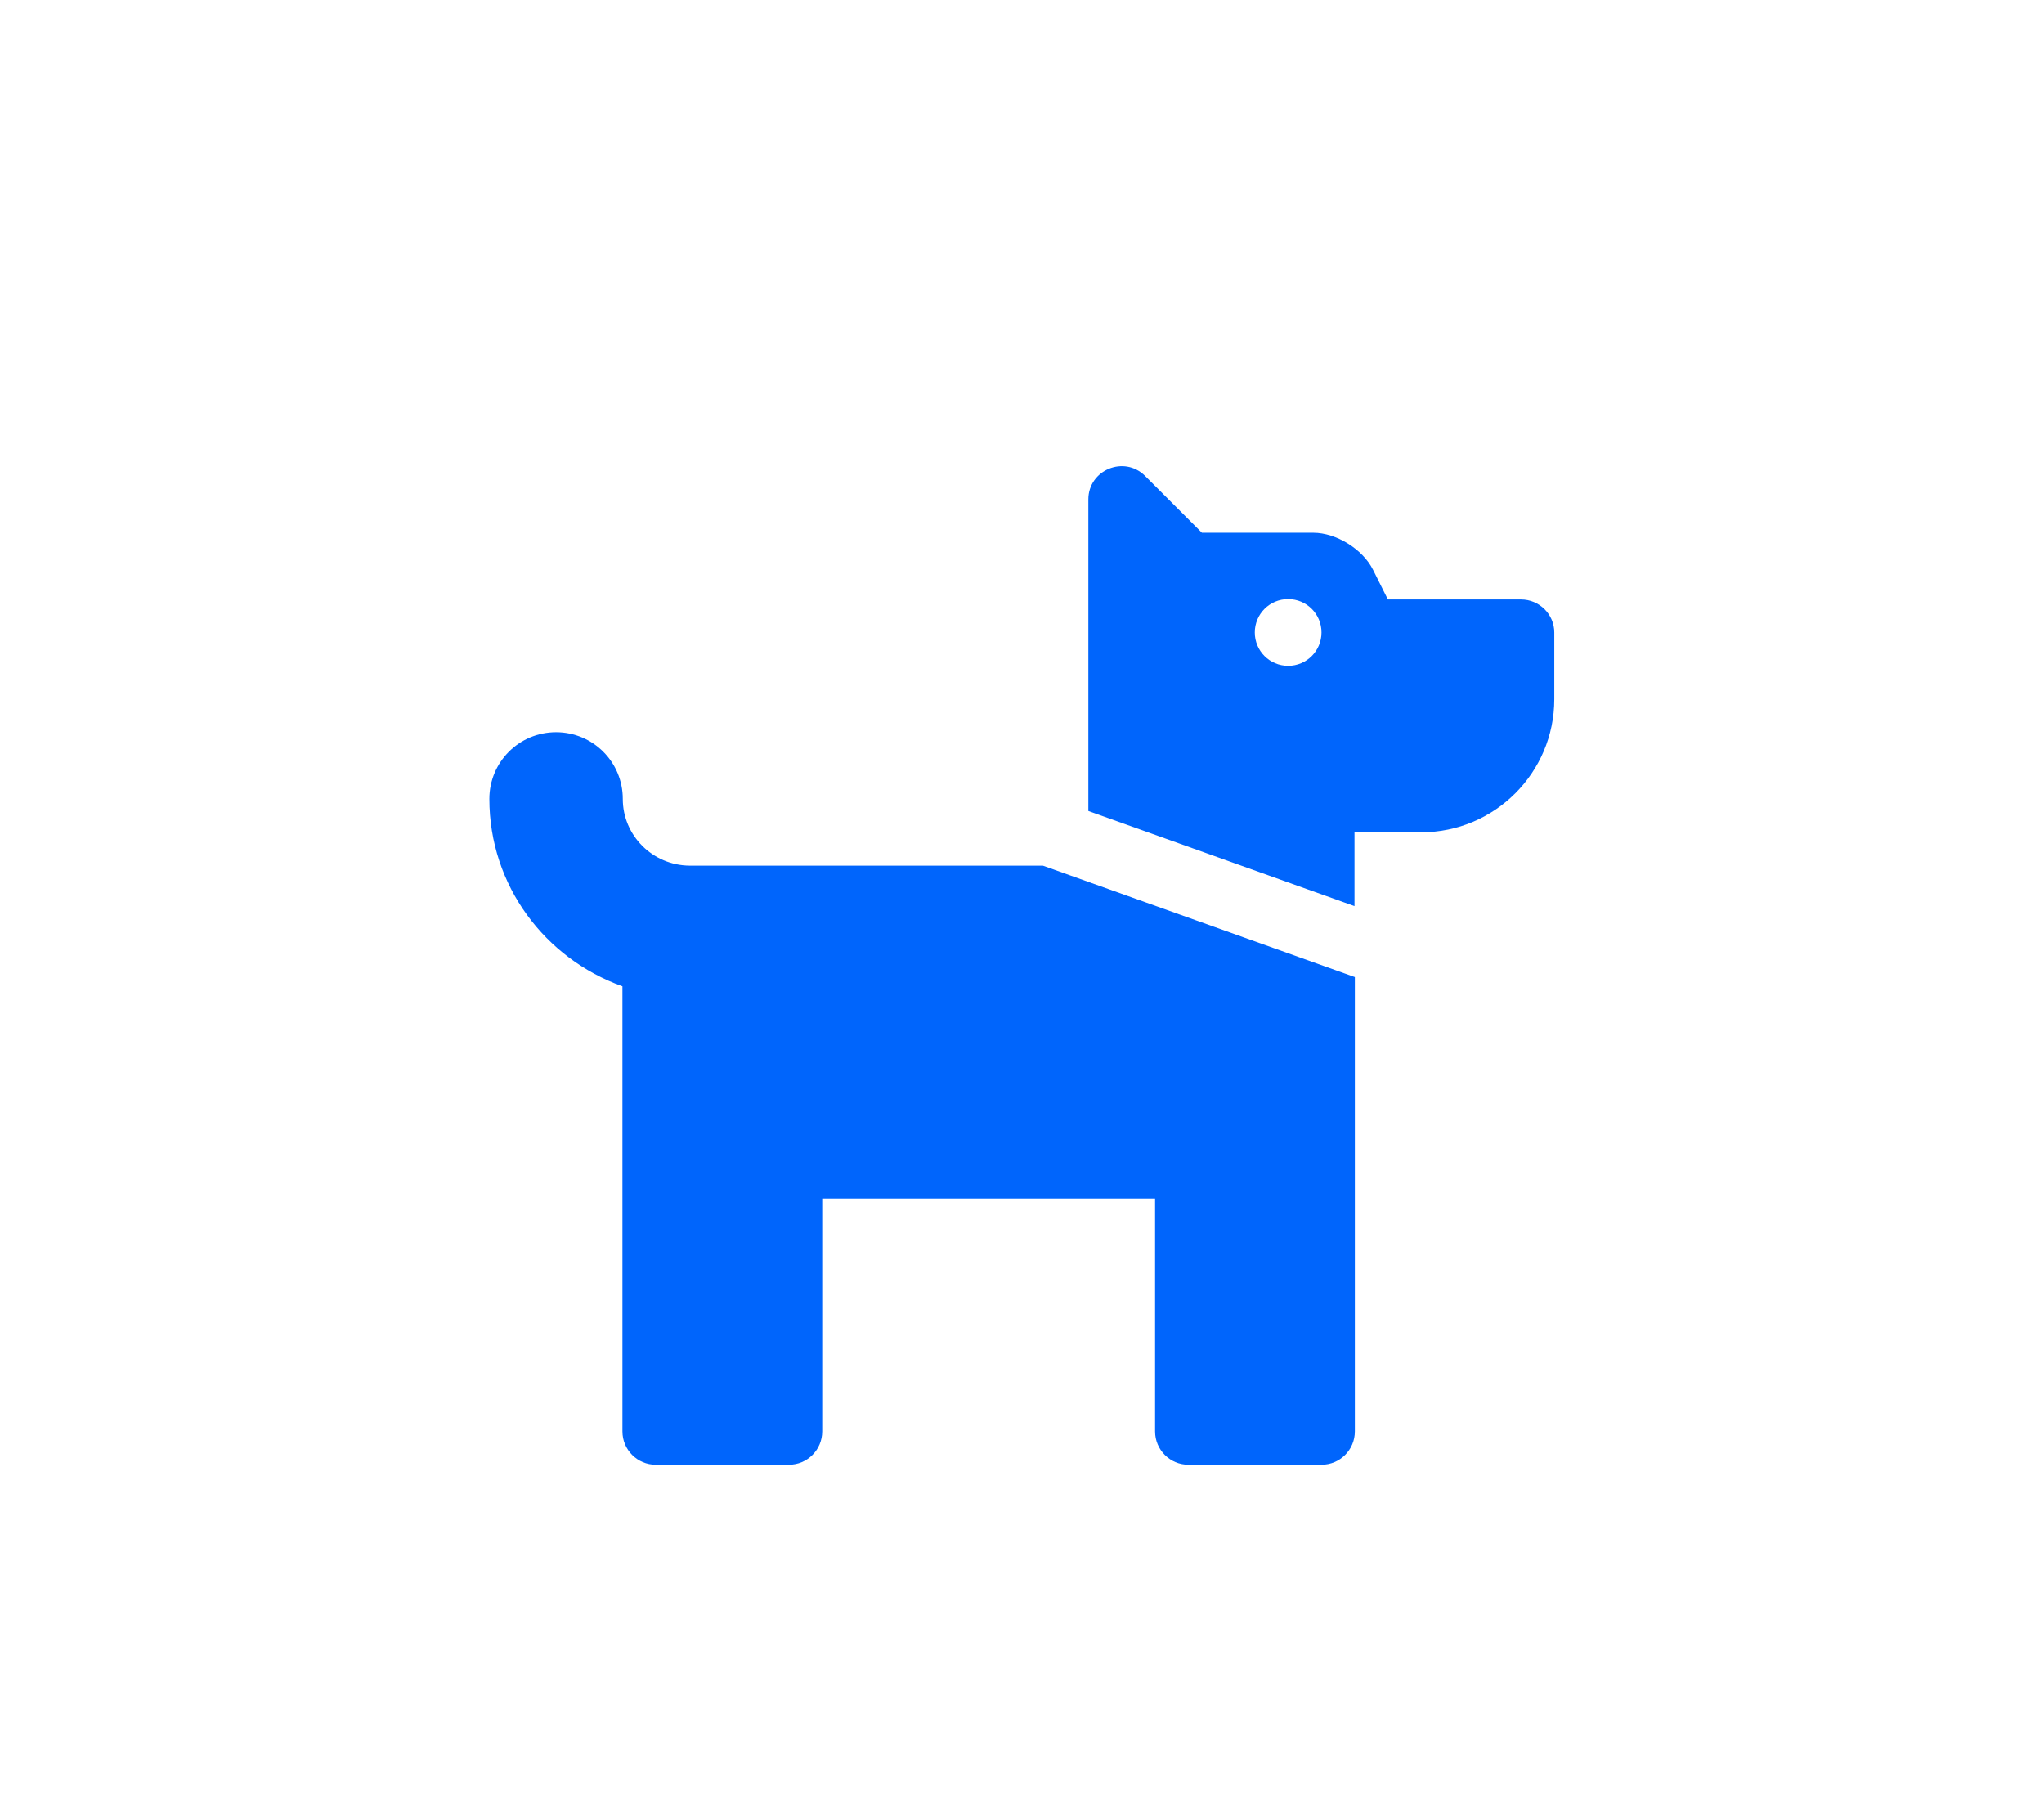 <?xml version="1.0" encoding="utf-8"?>
<!-- Generator: Adobe Illustrator 26.0.2, SVG Export Plug-In . SVG Version: 6.00 Build 0)  -->
<svg version="1.1" id="Calque_1" focusable="false" xmlns="http://www.w3.org/2000/svg" xmlns:xlink="http://www.w3.org/1999/xlink"
	 x="0px" y="0px" viewBox="0 0 576 512" style="enable-background:new 0 0 576 512;" xml:space="preserve">
<style type="text/css">
	.st0{fill:#0065FC;}
</style>
<path class="st0" d="M293.9,243.9l87.9,31.4v128c0,5.2-4.2,9.4-9.4,9.4h-37.5c-5.2,0-9.4-4.2-9.4-9.4v-65.6h-93.8v65.6
	c0,5.2-4.2,9.4-9.4,9.4h-37.5c-5.2,0-9.4-4.2-9.4-9.4V277.9c-21.8-7.8-37.5-28.4-37.5-52.8c0-10.4,8.4-18.8,18.8-18.8
	s18.8,8.4,18.8,18.8c0,10.3,8.4,18.7,18.8,18.8H293.9z M438,178.2V197c0,20.7-16.8,37.5-37.5,37.5h-18.8v20.8l-75-26.8v-87.8
	c0-8.3,10.1-12.5,16-6.6l16,16h31.4c6.4,0,13.9,4.6,16.8,10.4l4.2,8.4h37.5C433.8,168.9,438,173.1,438,178.2z M372.4,178.2
	c0-5.2-4.2-9.4-9.4-9.4s-9.4,4.2-9.4,9.4c0,5.2,4.2,9.4,9.4,9.4S372.4,183.4,372.4,178.2z"/>
</svg>
